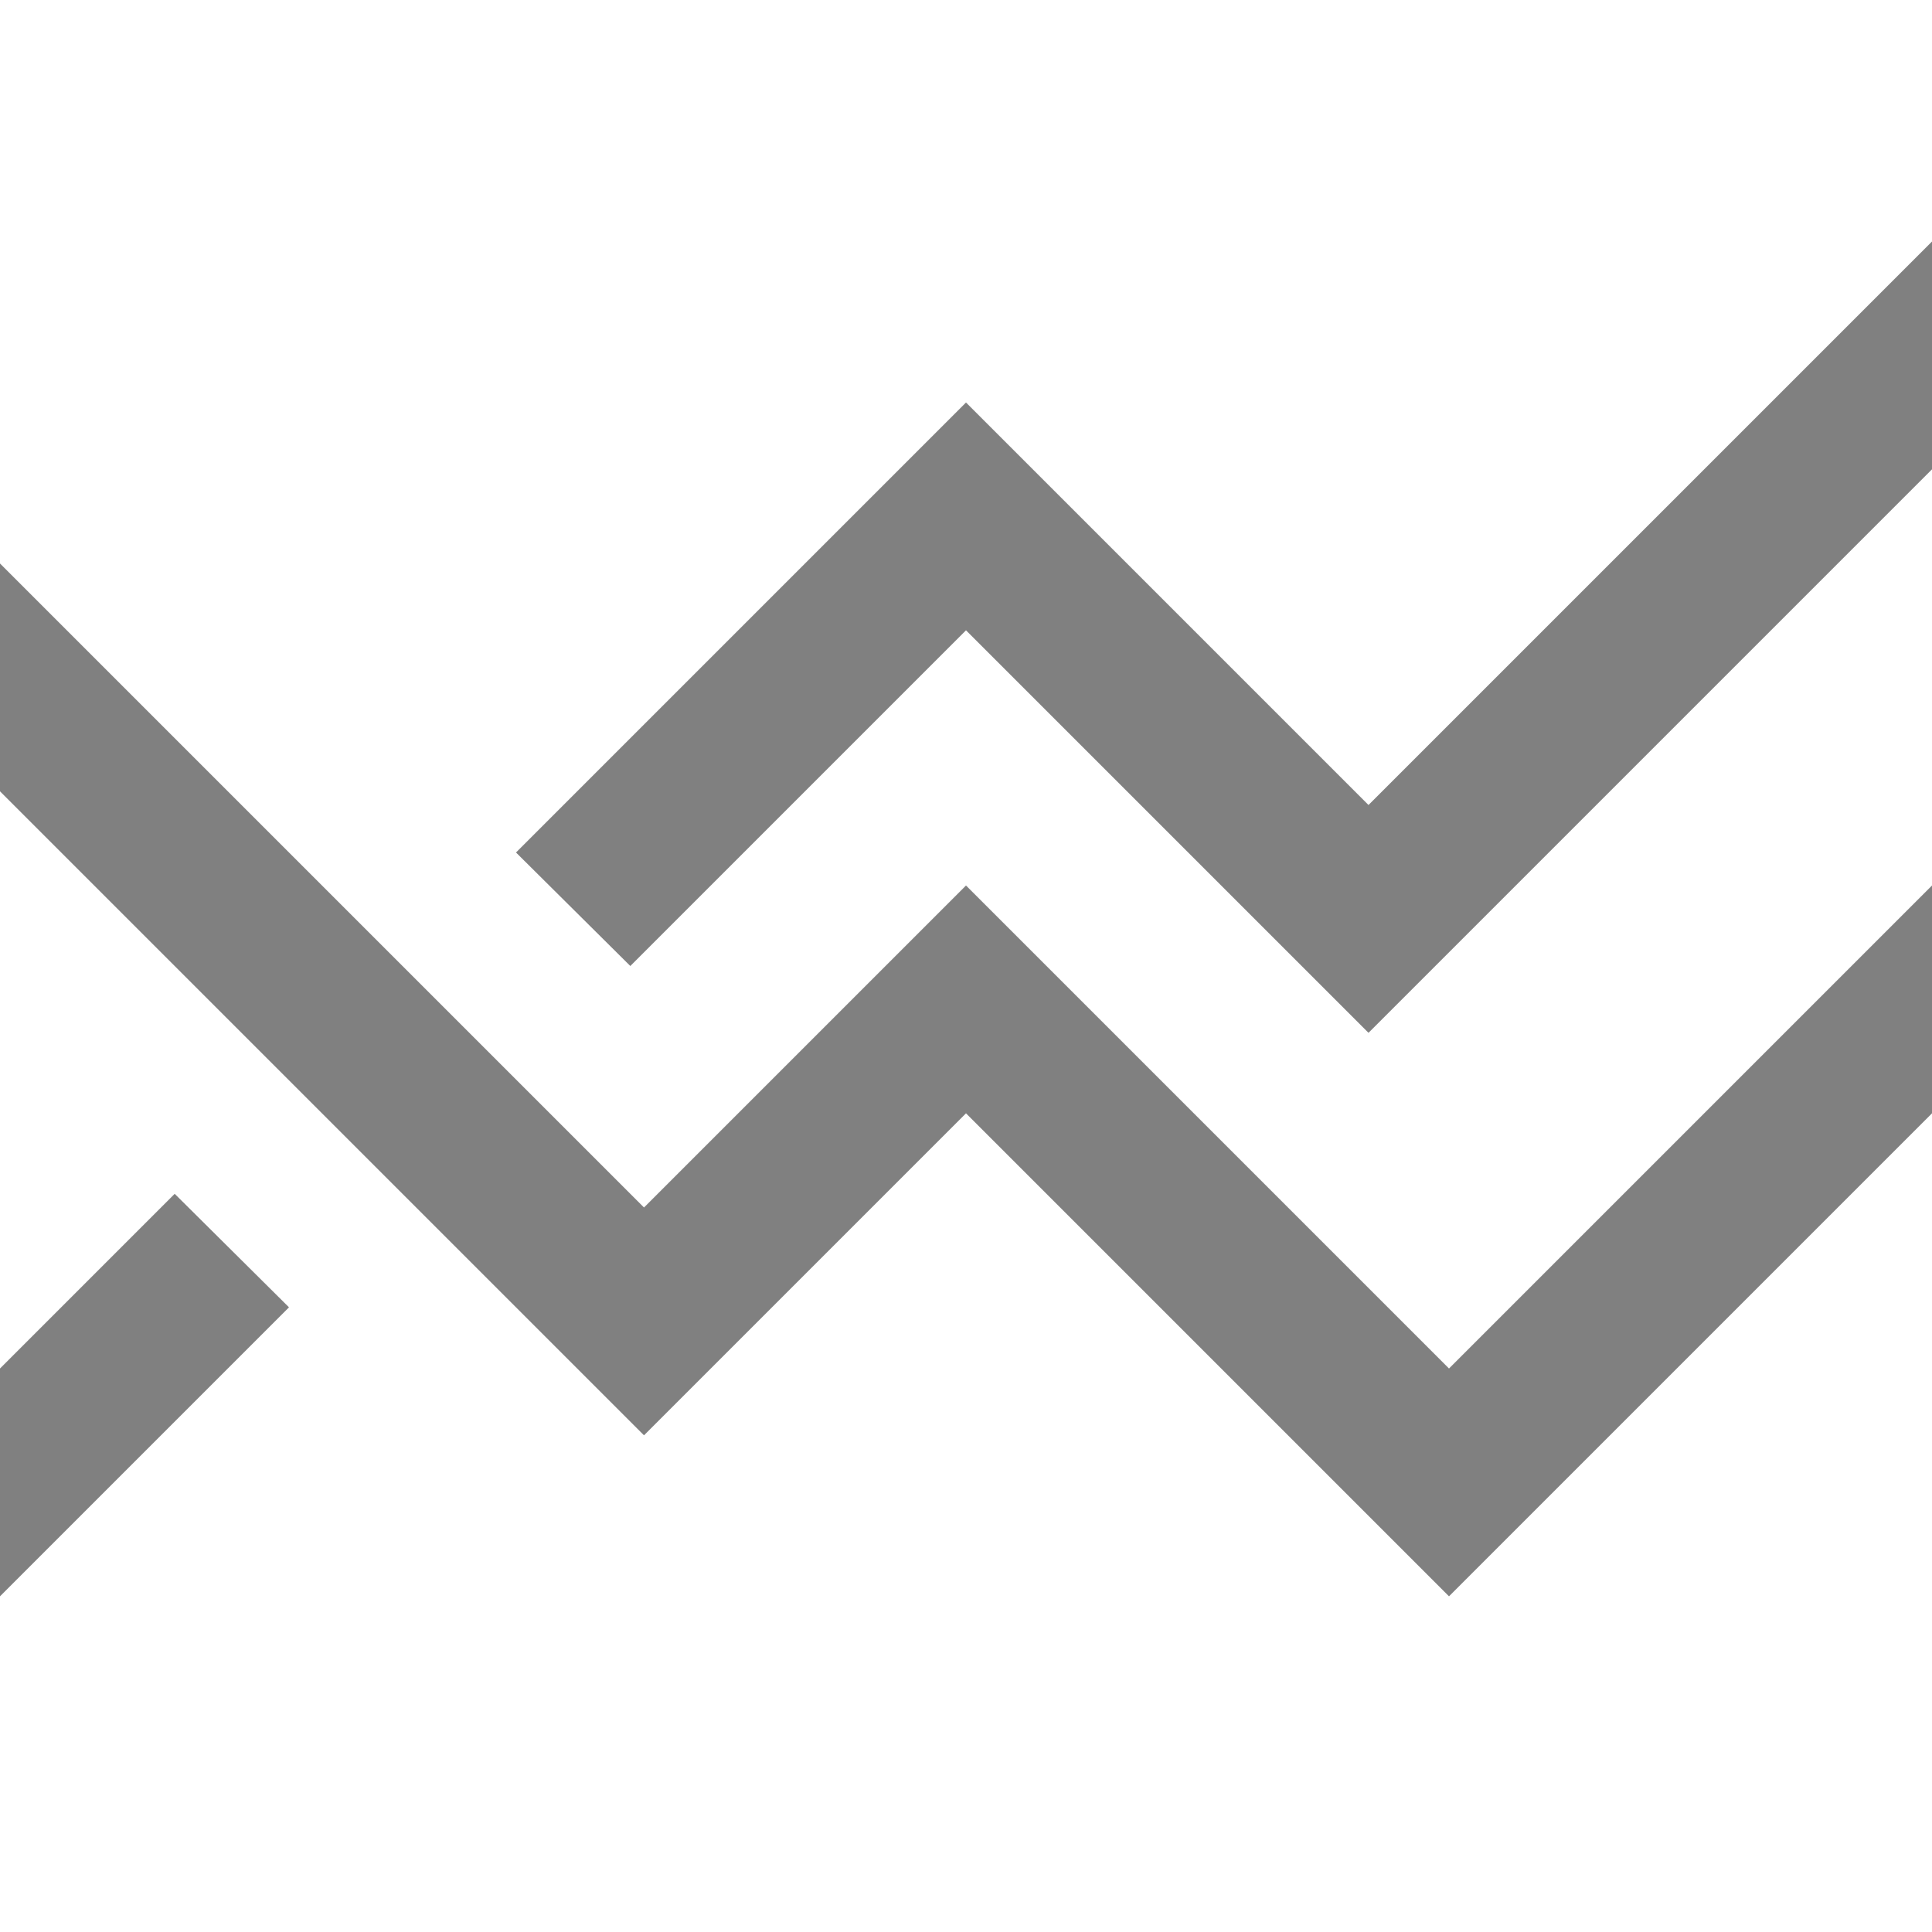 <svg id="Layer_1" data-name="Layer 1" xmlns="http://www.w3.org/2000/svg" viewBox="0 0 24 24">
  <defs>
    <style>
      .cls-1 {
        fill: gray;
      }
    </style>
  </defs>
  <title>sparklines</title>
  <path class="cls-1" d="M0,17v2.83l3.59-3.59L2.17,14.83Zm17-7L12,5,6.41,10.59,7.83,12,12,7.83l5,5,7-7V3Zm-5,1L8,15,0,7V9.83l8,8,4-4,6,6,6-6V11l-6,6Z"/>
</svg>
